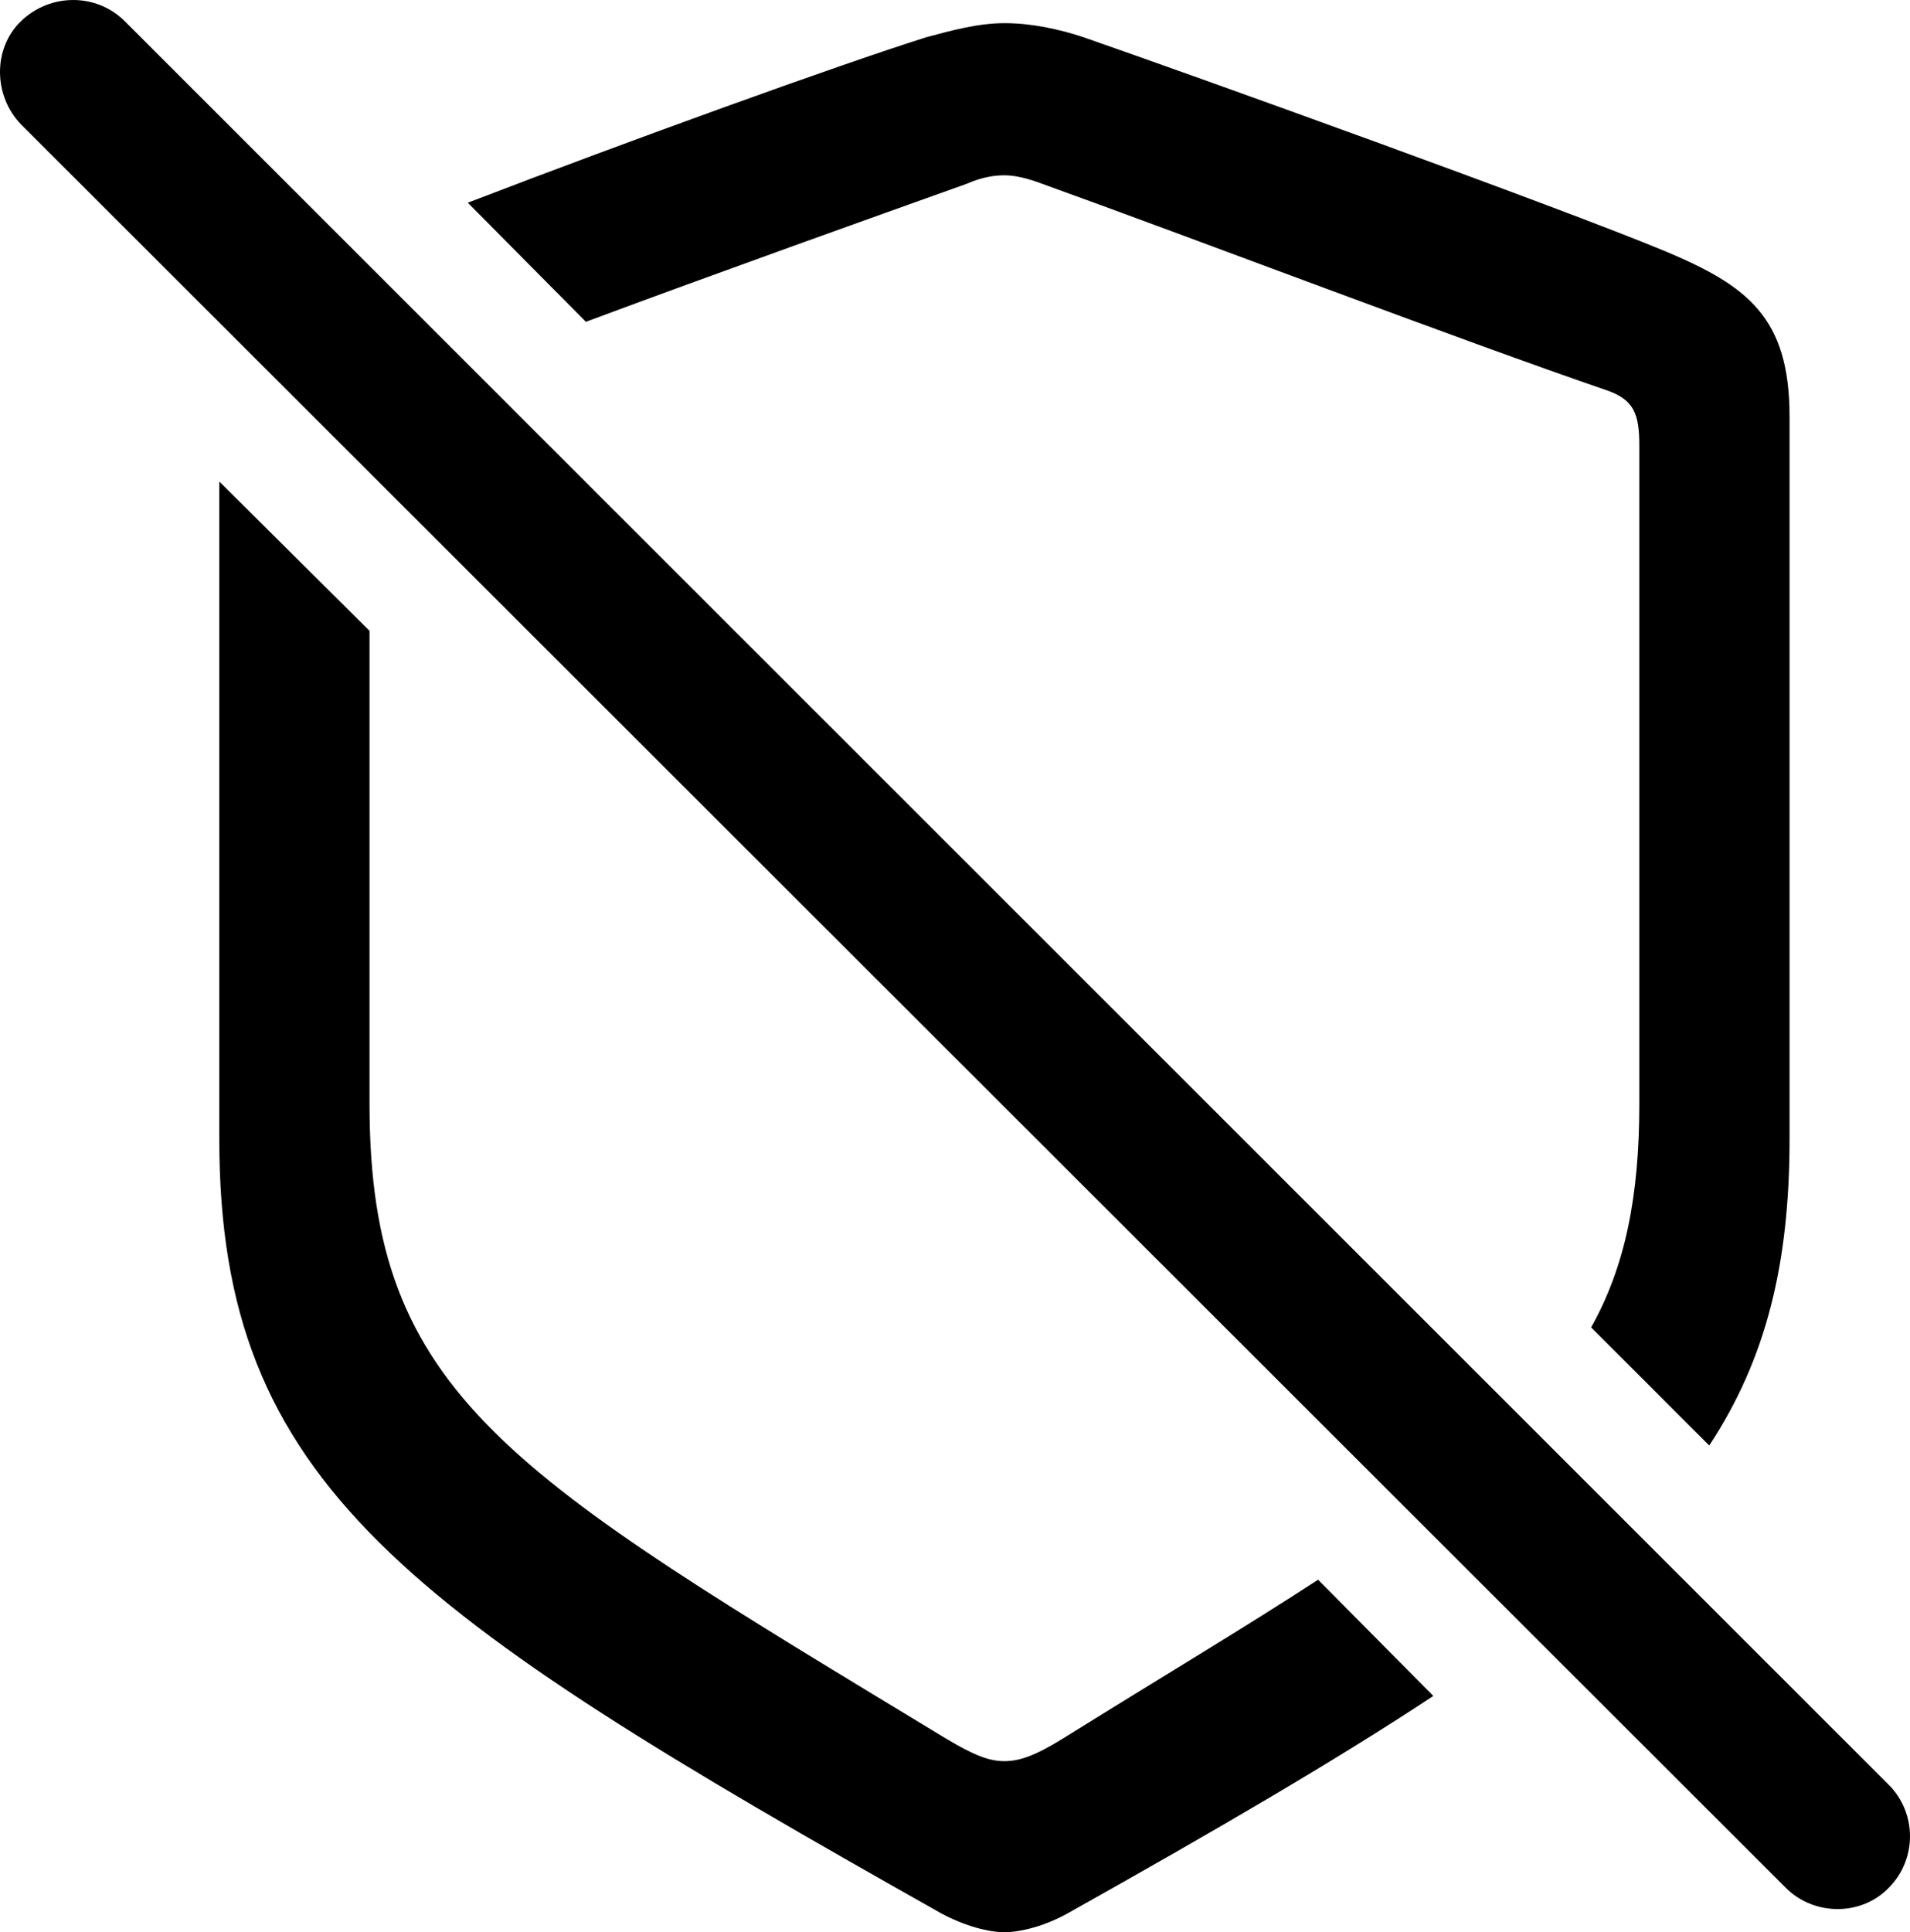 <?xml version="1.0" encoding="UTF-8" standalone="no"?>
<svg xmlns="http://www.w3.org/2000/svg"
     width="987.122" height="998.291"
     viewBox="0 0 987.122 998.291"
     fill="currentColor">
  <path d="M922.91 975.342C937.56 989.992 961.98 989.992 976.14 975.342C990.78 960.692 990.78 936.772 976.14 922.122L64.51 10.982C49.87 -3.658 25.94 -3.658 10.8 10.982C-3.84 25.142 -3.36 49.562 10.8 64.212ZM883.36 746.822C912.66 702.392 924.87 653.072 924.87 588.622V215.092C924.87 163.822 902.89 147.702 861.39 130.122C803.77 106.202 617.74 39.302 560.12 19.282C546.94 14.892 532.78 11.962 519.1 11.962C505.43 11.962 491.27 15.872 478.58 19.282C433.66 33.442 324.28 73.002 241.76 104.732L302.8 166.262C369.69 141.352 451.72 112.062 499.57 94.972C507.39 91.552 513.73 90.572 519.1 90.572C524.48 90.572 530.82 92.042 538.64 94.972C613.34 121.822 755.43 176.022 831.12 201.902C844.3 206.782 847.23 213.622 847.23 230.222V570.552C847.23 617.922 839.91 654.542 822.33 685.792ZM113.34 588.622C113.34 766.842 209.05 832.272 486.39 988.522C499.08 995.362 511.29 998.292 519.1 998.292C526.92 998.292 539.61 995.362 551.82 988.522C628.48 945.552 690.49 909.422 740.78 876.222L681.21 816.162C644.59 840.092 601.14 865.962 549.38 898.192C535.22 906.982 526.92 909.912 519.1 909.912C511.29 909.912 503.48 906.982 488.83 898.192C263.25 761.472 190.98 721.432 190.98 570.552V325.932L113.34 248.782Z"/>
</svg>